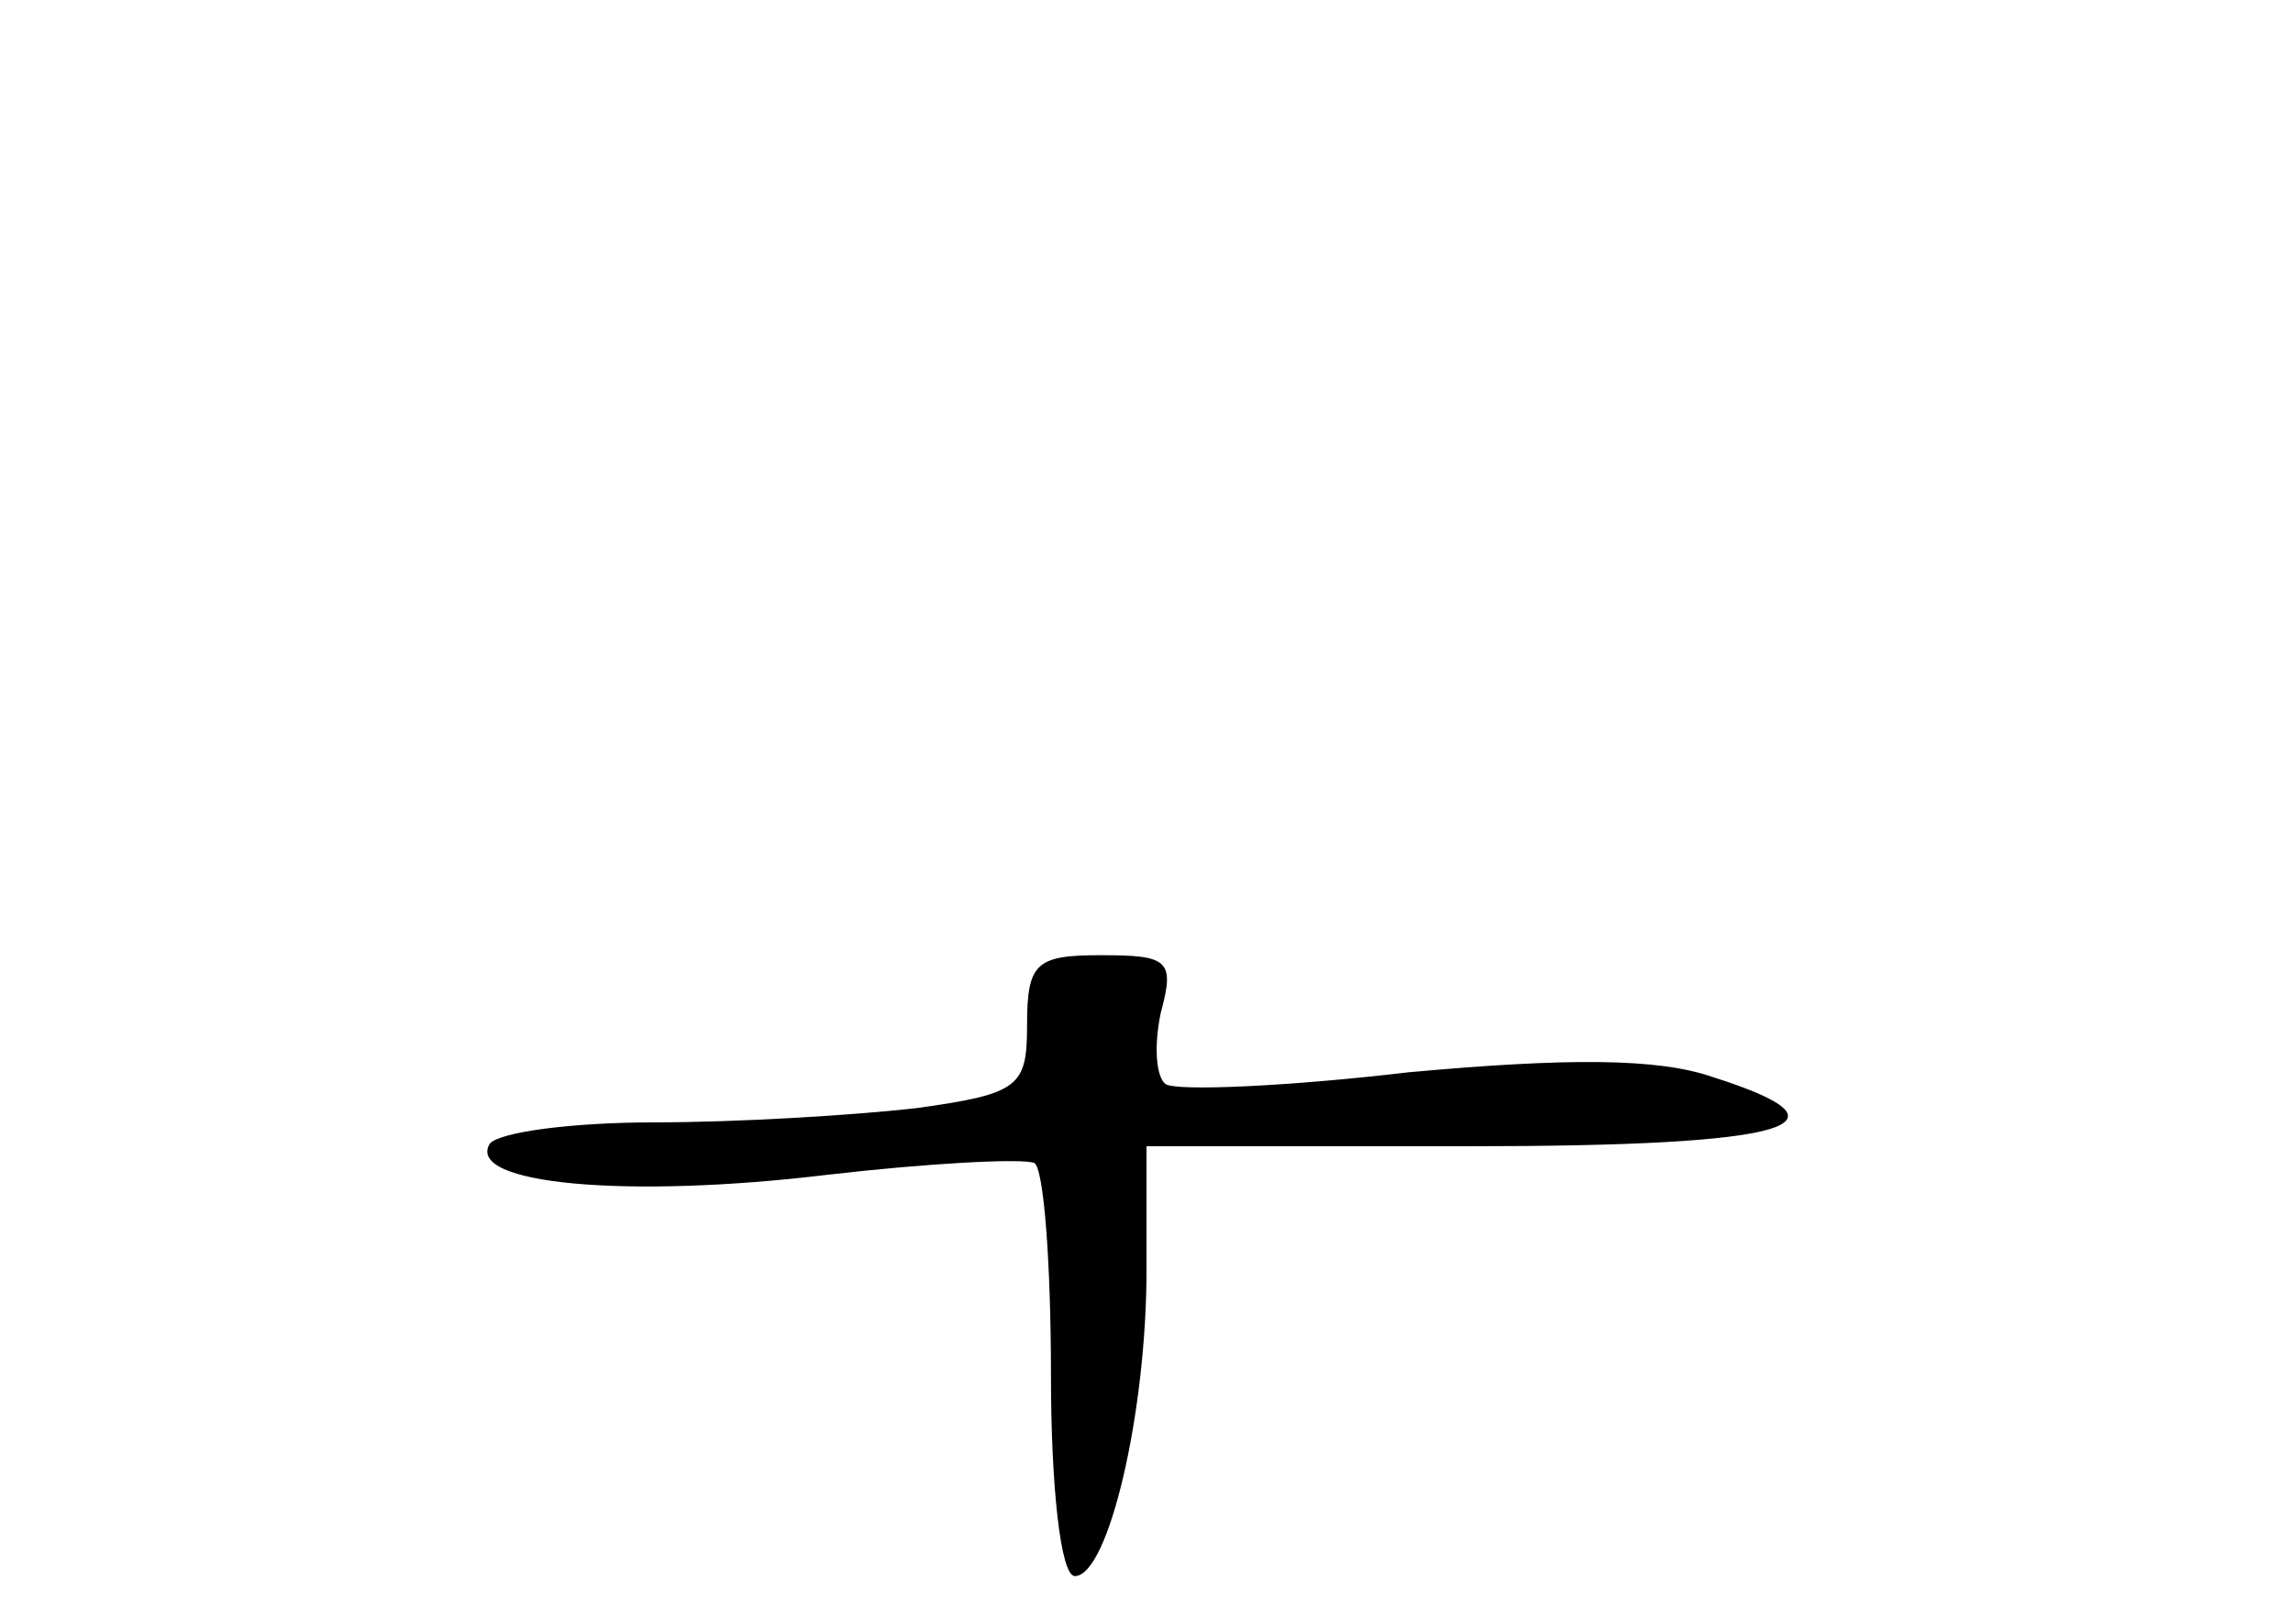 <?xml version="1.0" standalone="no"?>
<!DOCTYPE svg PUBLIC "-//W3C//DTD SVG 20010904//EN"
 "http://www.w3.org/TR/2001/REC-SVG-20010904/DTD/svg10.dtd">
<svg version="1.0" xmlns="http://www.w3.org/2000/svg"
 width="96pt" height="68pt" viewBox="0 0 96 68"
 preserveAspectRatio="xMidYMid meet">
<g transform="translate(0,68) scale(0.1,-0.1)"
fill="#000000" stroke="none">
<path d="M430 251 c0 -26 -3 -29 -46 -35 -26 -3 -75 -6 -110 -6 -34 0 -65 -4
-69 -9 -10 -17 58 -23 141 -13 43 5 82 7 87 5 4 -2 7 -42 7 -89 0 -46 4 -84
10 -84 14 0 30 68 30 128 l0 52 135 0 c135 0 165 9 102 29 -23 8 -61 8 -127 2
-51 -6 -97 -8 -102 -5 -4 3 -5 16 -2 30 6 22 3 24 -25 24 -27 0 -31 -3 -31
-29z"/>
</g>
</svg>
